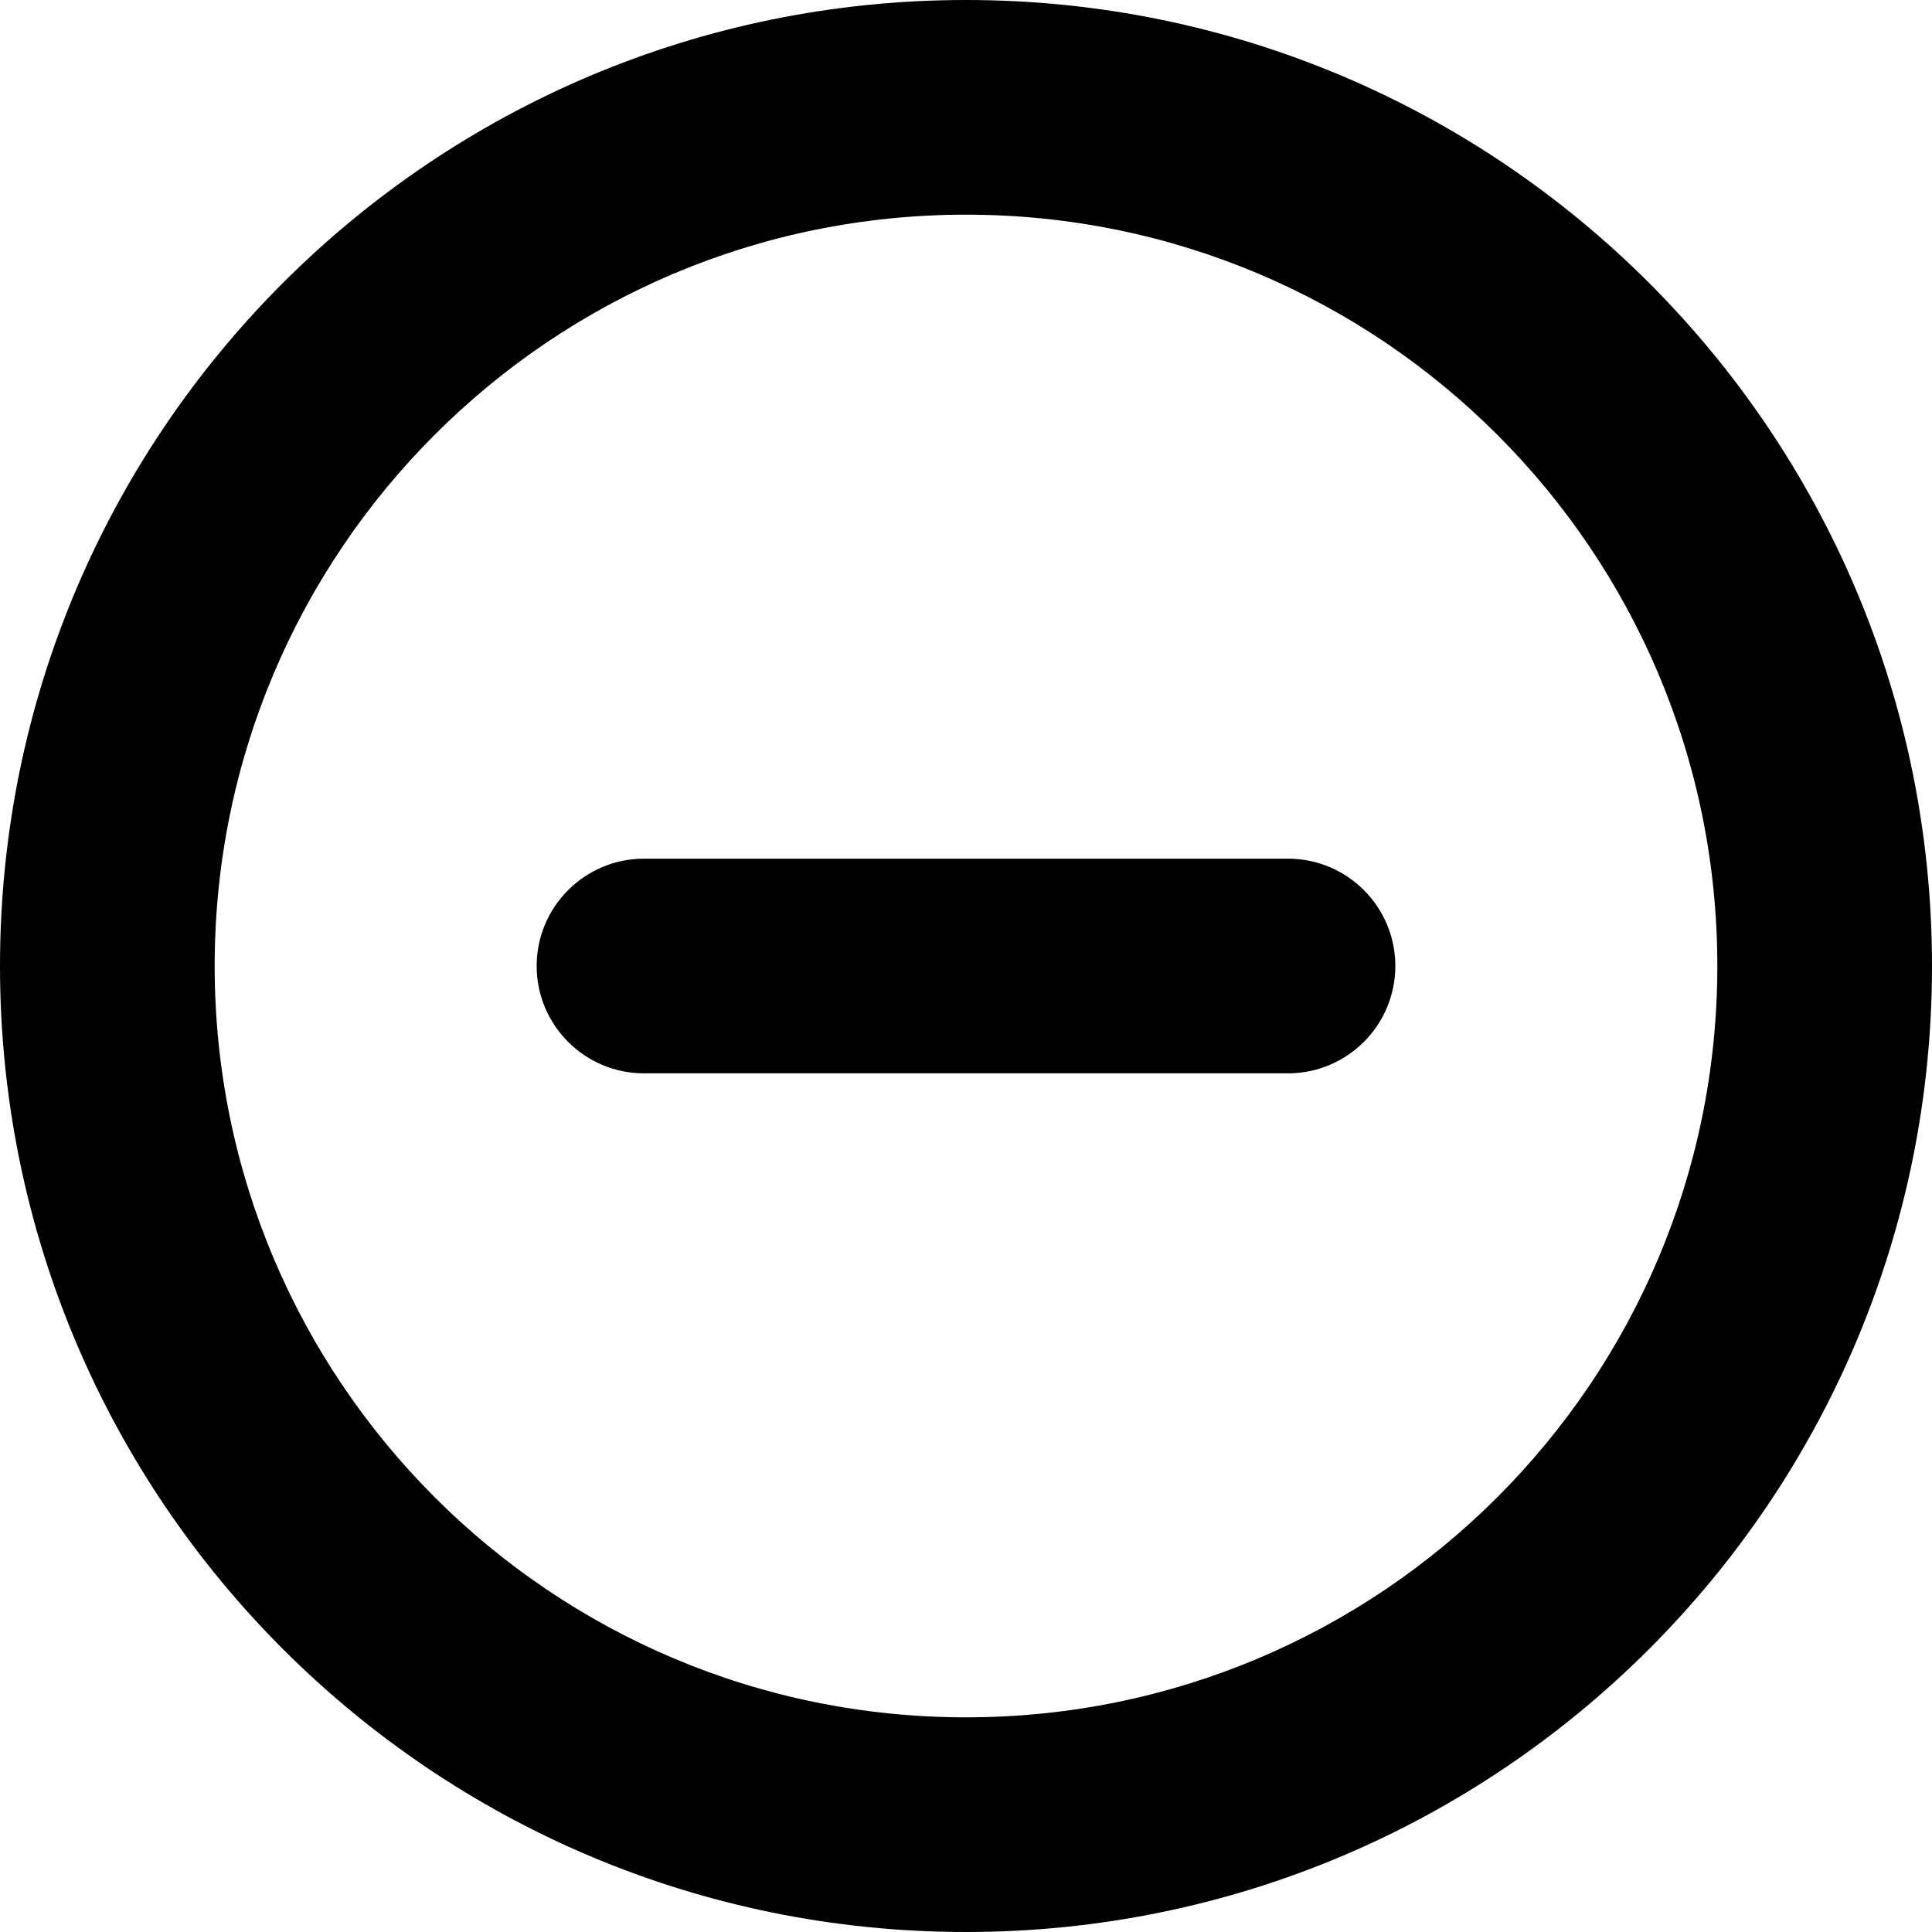 <svg width="18" height="18" viewBox="0 0 18 18" fill="none" xmlns="http://www.w3.org/2000/svg">
<path fill-rule="evenodd" clip-rule="evenodd" d="M9 16C5.134 16 2 12.866 2 9C2 5.134 5.134 2 9 2C12.866 2 16 5.134 16 9C16 12.866 12.866 16 9 16ZM0 9C0 13.971 4.029 18 9 18C13.971 18 18 13.971 18 9C18 4.029 13.971 0 9 0C4.029 0 0 4.029 0 9Z" fill="currentColor"/>
<path fill-rule="evenodd" clip-rule="evenodd" d="M13 9C13 8.448 12.552 8 12 8L6 8C5.448 8 5 8.448 5 9C5 9.552 5.448 10 6 10L12 10C12.552 10 13 9.552 13 9Z" fill="currentColor"/>
</svg>
